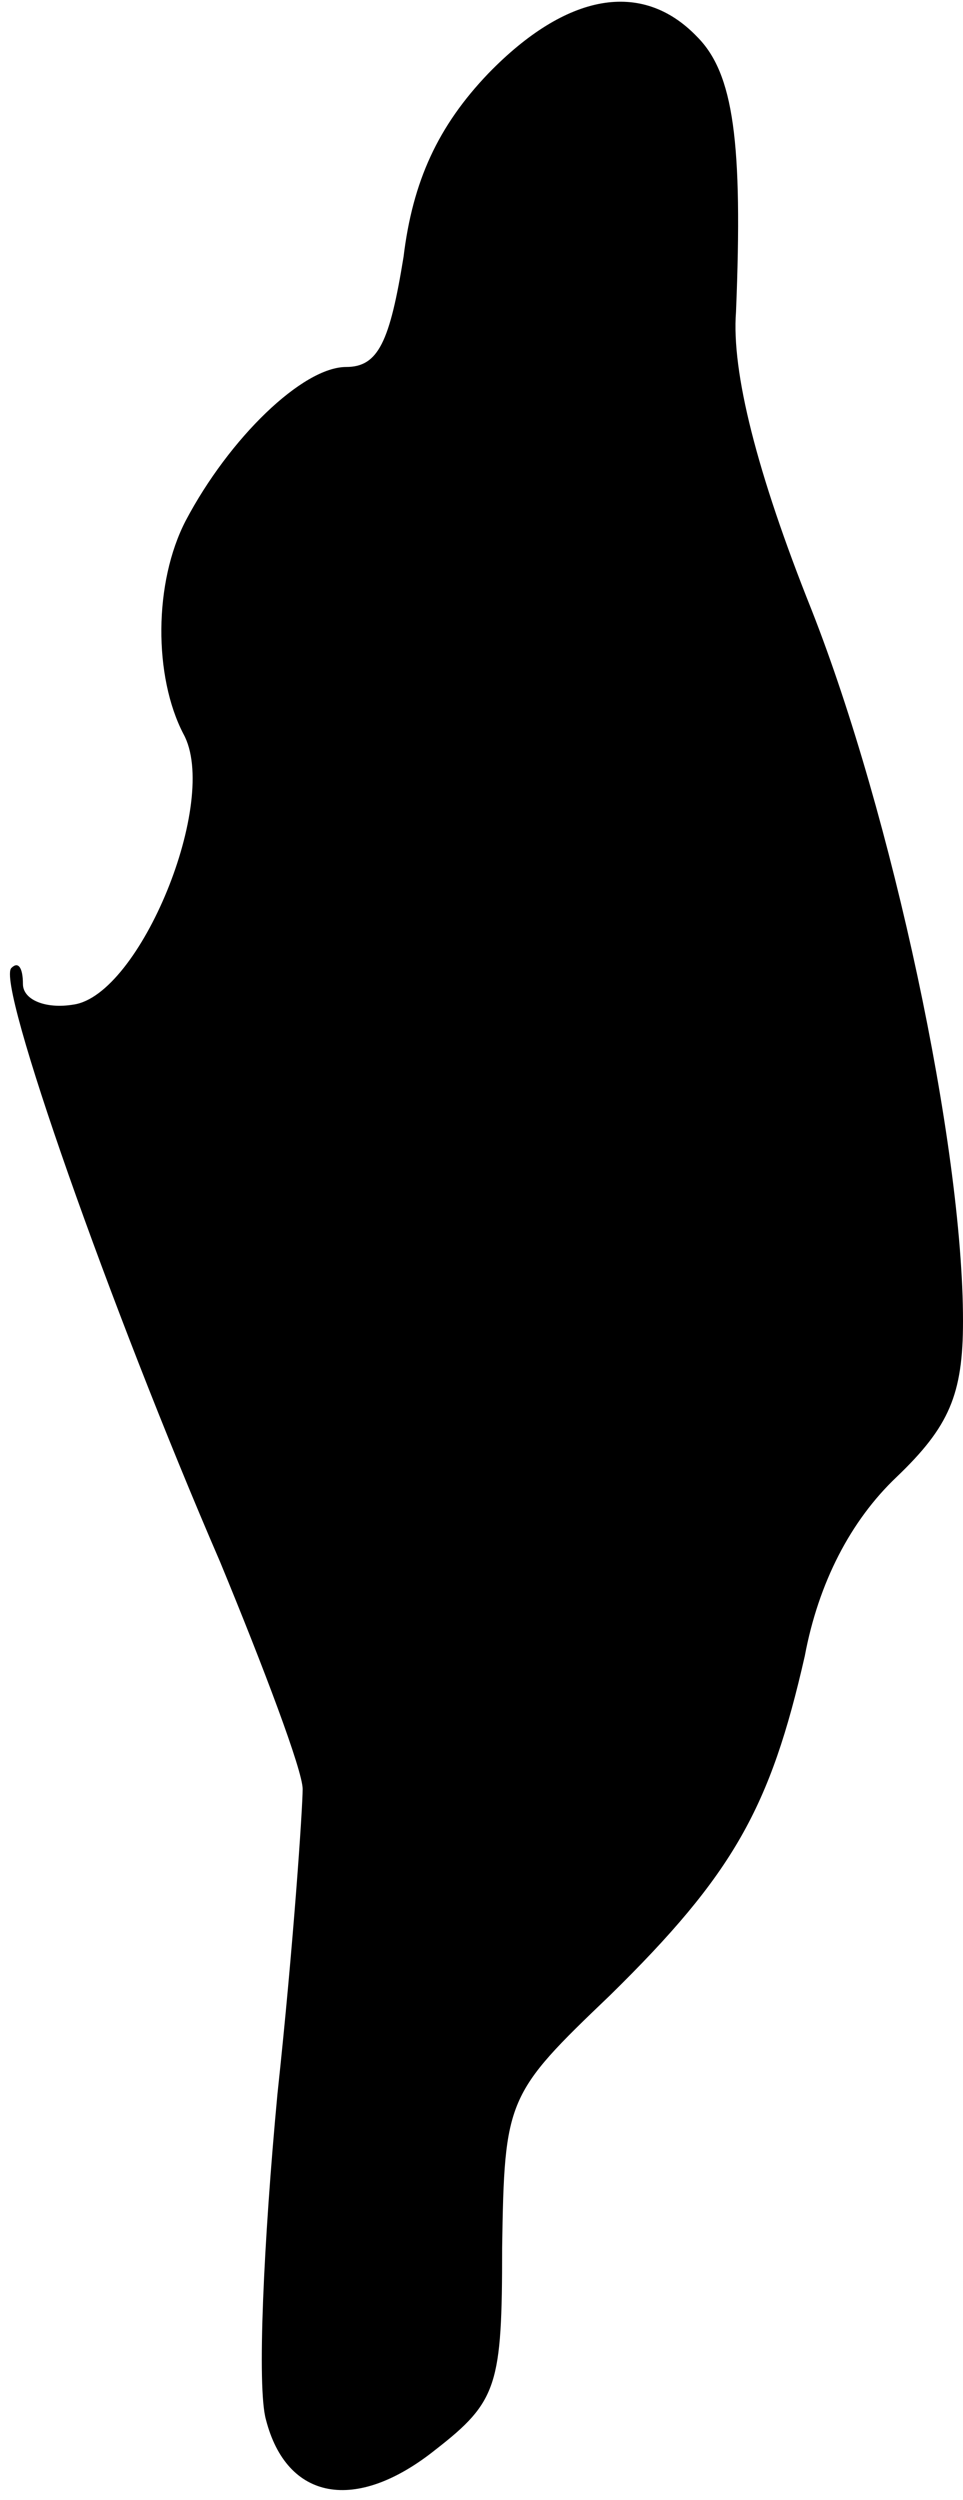 <?xml version="1.0" standalone="no"?>
<!DOCTYPE svg PUBLIC "-//W3C//DTD SVG 20010904//EN"
 "http://www.w3.org/TR/2001/REC-SVG-20010904/DTD/svg10.dtd">
<svg version="1.0" xmlns="http://www.w3.org/2000/svg"
 width="42pt" height="109pt" viewBox="0 0 42 109"
 preserveAspectRatio="xMidYMid meet">
<g transform="translate(0,109) scale(0.1,-0.1)"
fill="#000000" stroke="none">
<path fill="#000000" stroke="none" d="M213 1058 c-22 -23 -33 -47 -37 -80 -6
-37 -11 -48 -25 -48 -19 0 -51 -31 -70 -67 -14 -27 -14 -68 -1 -93 16 -29 -19
-114 -48 -118 -12 -2 -22 2 -22 9 0 7 -2 10 -5 7 -7 -6 43 -148 91 -259 19
-46 36 -91 36 -99 0 -8 -4 -68 -11 -133 -6 -64 -9 -128 -5 -142 9 -35 39 -41
74 -13 27 21 29 28 29 88 1 65 2 67 47 110 54 53 70 82 85 148 6 32 20 59 40
78 23 22 29 36 29 68 0 77 -31 221 -66 310 -24 60 -35 104 -33 130 3 74 -1
104 -17 120 -24 25 -57 19 -91 -16z"/>
</g>
</svg>
